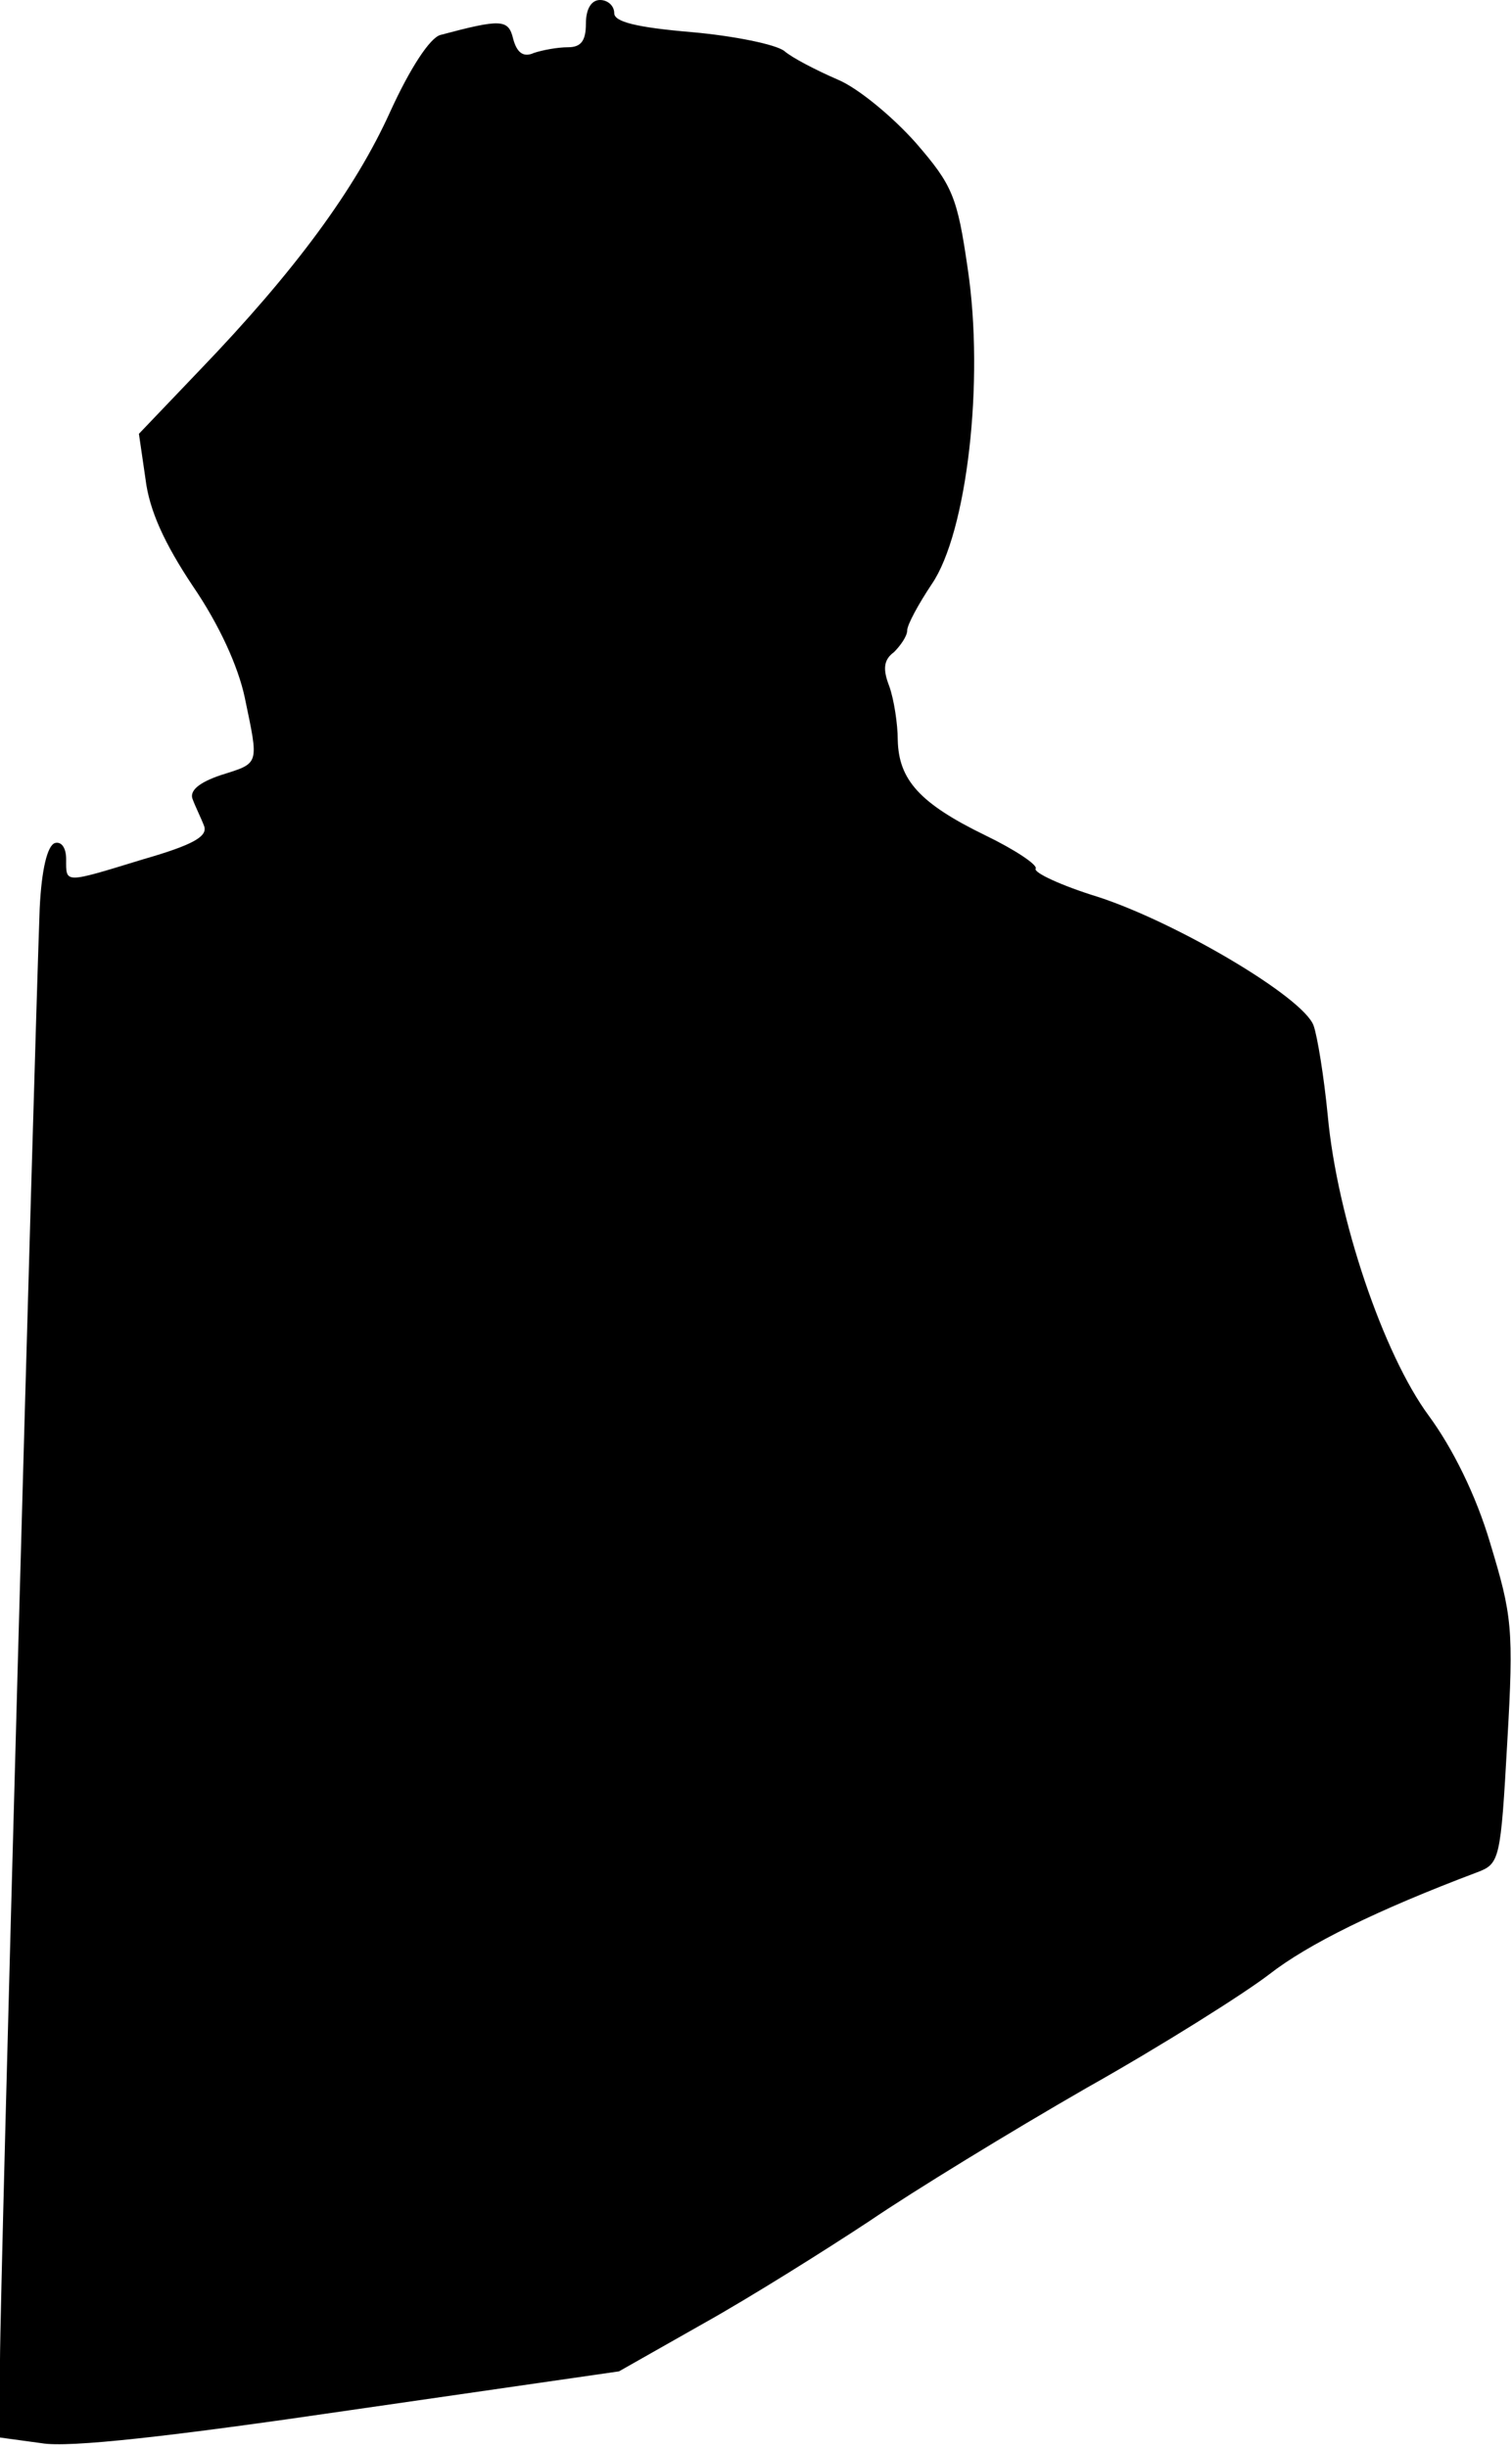 <?xml version="1.0" standalone="no"?>
<!DOCTYPE svg PUBLIC "-//W3C//DTD SVG 20010904//EN"
 "http://www.w3.org/TR/2001/REC-SVG-20010904/DTD/svg10.dtd">
<svg version="1.0" xmlns="http://www.w3.org/2000/svg"
 width="160pt" height="259pt" viewBox="0 0 160 259"
 preserveAspectRatio="xMidYMid meet">
<g transform="translate(0,259) scale(0.1,-0.1)"
fill="#000000" stroke="none">
<path fill="#000000" stroke="none" d="M620 2565 c0 -18 -5 -25 -19 -25 -11 0
-27 -3 -36 -6 -11 -5 -18 0 -22 15 -5 21 -13 21 -77 4 -11 -3 -32 -35 -53 -81
-37 -82 -101 -169 -202 -274 l-64 -67 7 -48 c4 -33 20 -68 50 -113 28 -41 48
-85 55 -118 15 -72 16 -69 -25 -82 -24 -8 -34 -17 -30 -26 3 -8 9 -20 12 -28
4 -11 -12 -20 -64 -35 -85 -26 -82 -26 -82 0 0 12 -5 19 -12 17 -8 -3 -14 -28
-16 -69 -6 -164 -42 -1463 -42 -1536 l0 -82 44 -6 c29 -5 136 7 327 35 l284
41 90 51 c50 28 128 77 175 108 47 32 150 95 230 141 80 45 167 100 193 120
41 32 114 68 220 108 24 9 25 13 32 138 7 120 5 134 -18 210 -15 51 -40 101
-65 135 -48 65 -97 209 -107 318 -4 41 -11 84 -15 95 -11 30 -145 109 -228
136 -39 12 -69 26 -66 30 2 4 -22 20 -53 35 -70 34 -92 59 -93 101 0 17 -4 43
-9 57 -7 18 -6 28 5 36 7 7 14 17 14 23 0 6 12 28 26 49 37 54 56 214 38 334
-11 76 -16 88 -55 133 -24 27 -61 58 -83 67 -23 10 -48 23 -56 30 -9 7 -53 16
-98 20 -59 5 -82 11 -82 20 0 8 -7 14 -15 14 -9 0 -15 -9 -15 -25z"/>
</g>
</svg>
